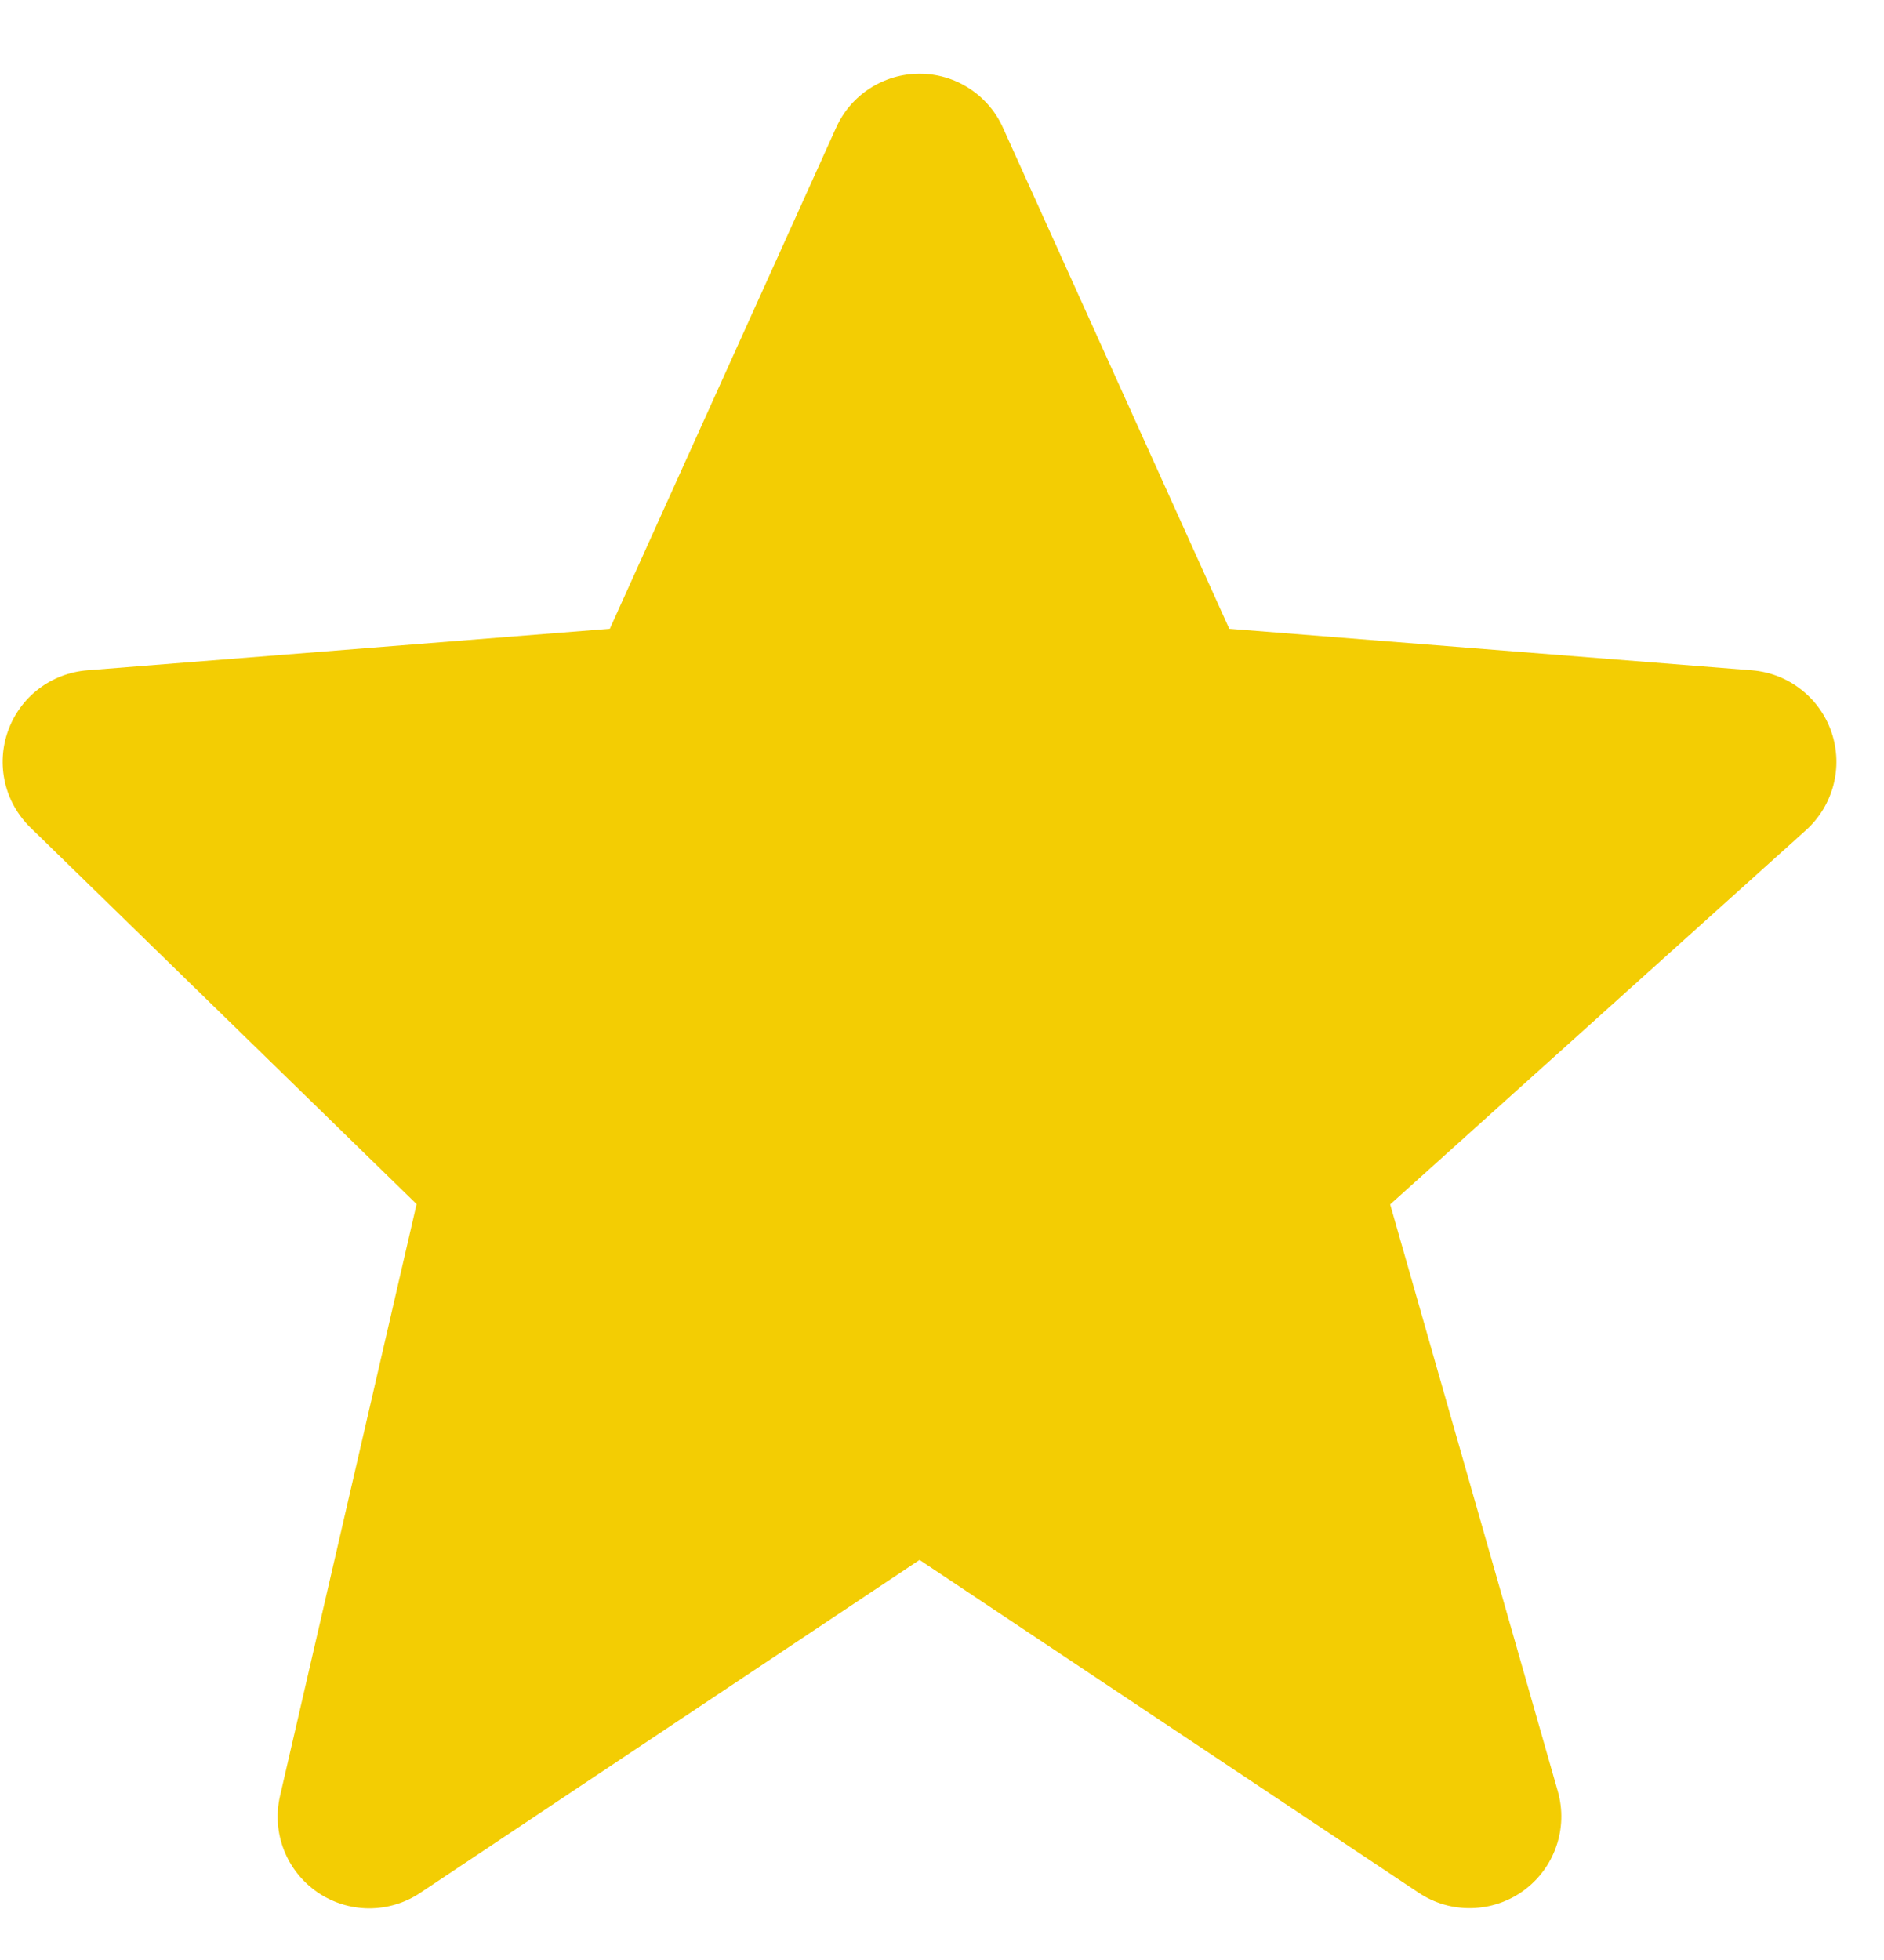 <svg width="25" height="26" viewBox="0 0 25 26" fill="none" xmlns="http://www.w3.org/2000/svg">
<path d="M24.304 9.715C24.228 9.49 24.087 9.292 23.899 9.146C23.712 8.999 23.485 8.911 23.248 8.892L16.312 8.341L13.31 1.697C13.215 1.483 13.059 1.301 12.863 1.174C12.666 1.046 12.437 0.978 12.202 0.978C11.968 0.978 11.739 1.046 11.542 1.173C11.345 1.3 11.189 1.482 11.094 1.696L8.092 8.341L1.156 8.892C0.923 8.911 0.7 8.996 0.514 9.138C0.328 9.28 0.187 9.472 0.108 9.692C0.028 9.912 0.014 10.15 0.066 10.378C0.118 10.605 0.235 10.813 0.403 10.977L5.528 15.973L3.716 23.823C3.661 24.061 3.678 24.31 3.766 24.537C3.854 24.765 4.009 24.96 4.209 25.099C4.41 25.238 4.648 25.313 4.892 25.315C5.136 25.316 5.374 25.245 5.577 25.109L12.202 20.693L18.827 25.109C19.034 25.247 19.278 25.318 19.527 25.312C19.776 25.307 20.017 25.225 20.218 25.079C20.419 24.932 20.57 24.728 20.651 24.493C20.733 24.258 20.74 24.003 20.672 23.764L18.447 15.977L23.966 11.011C24.327 10.685 24.46 10.176 24.304 9.715Z" fill="#F3CD03"/>
</svg>
